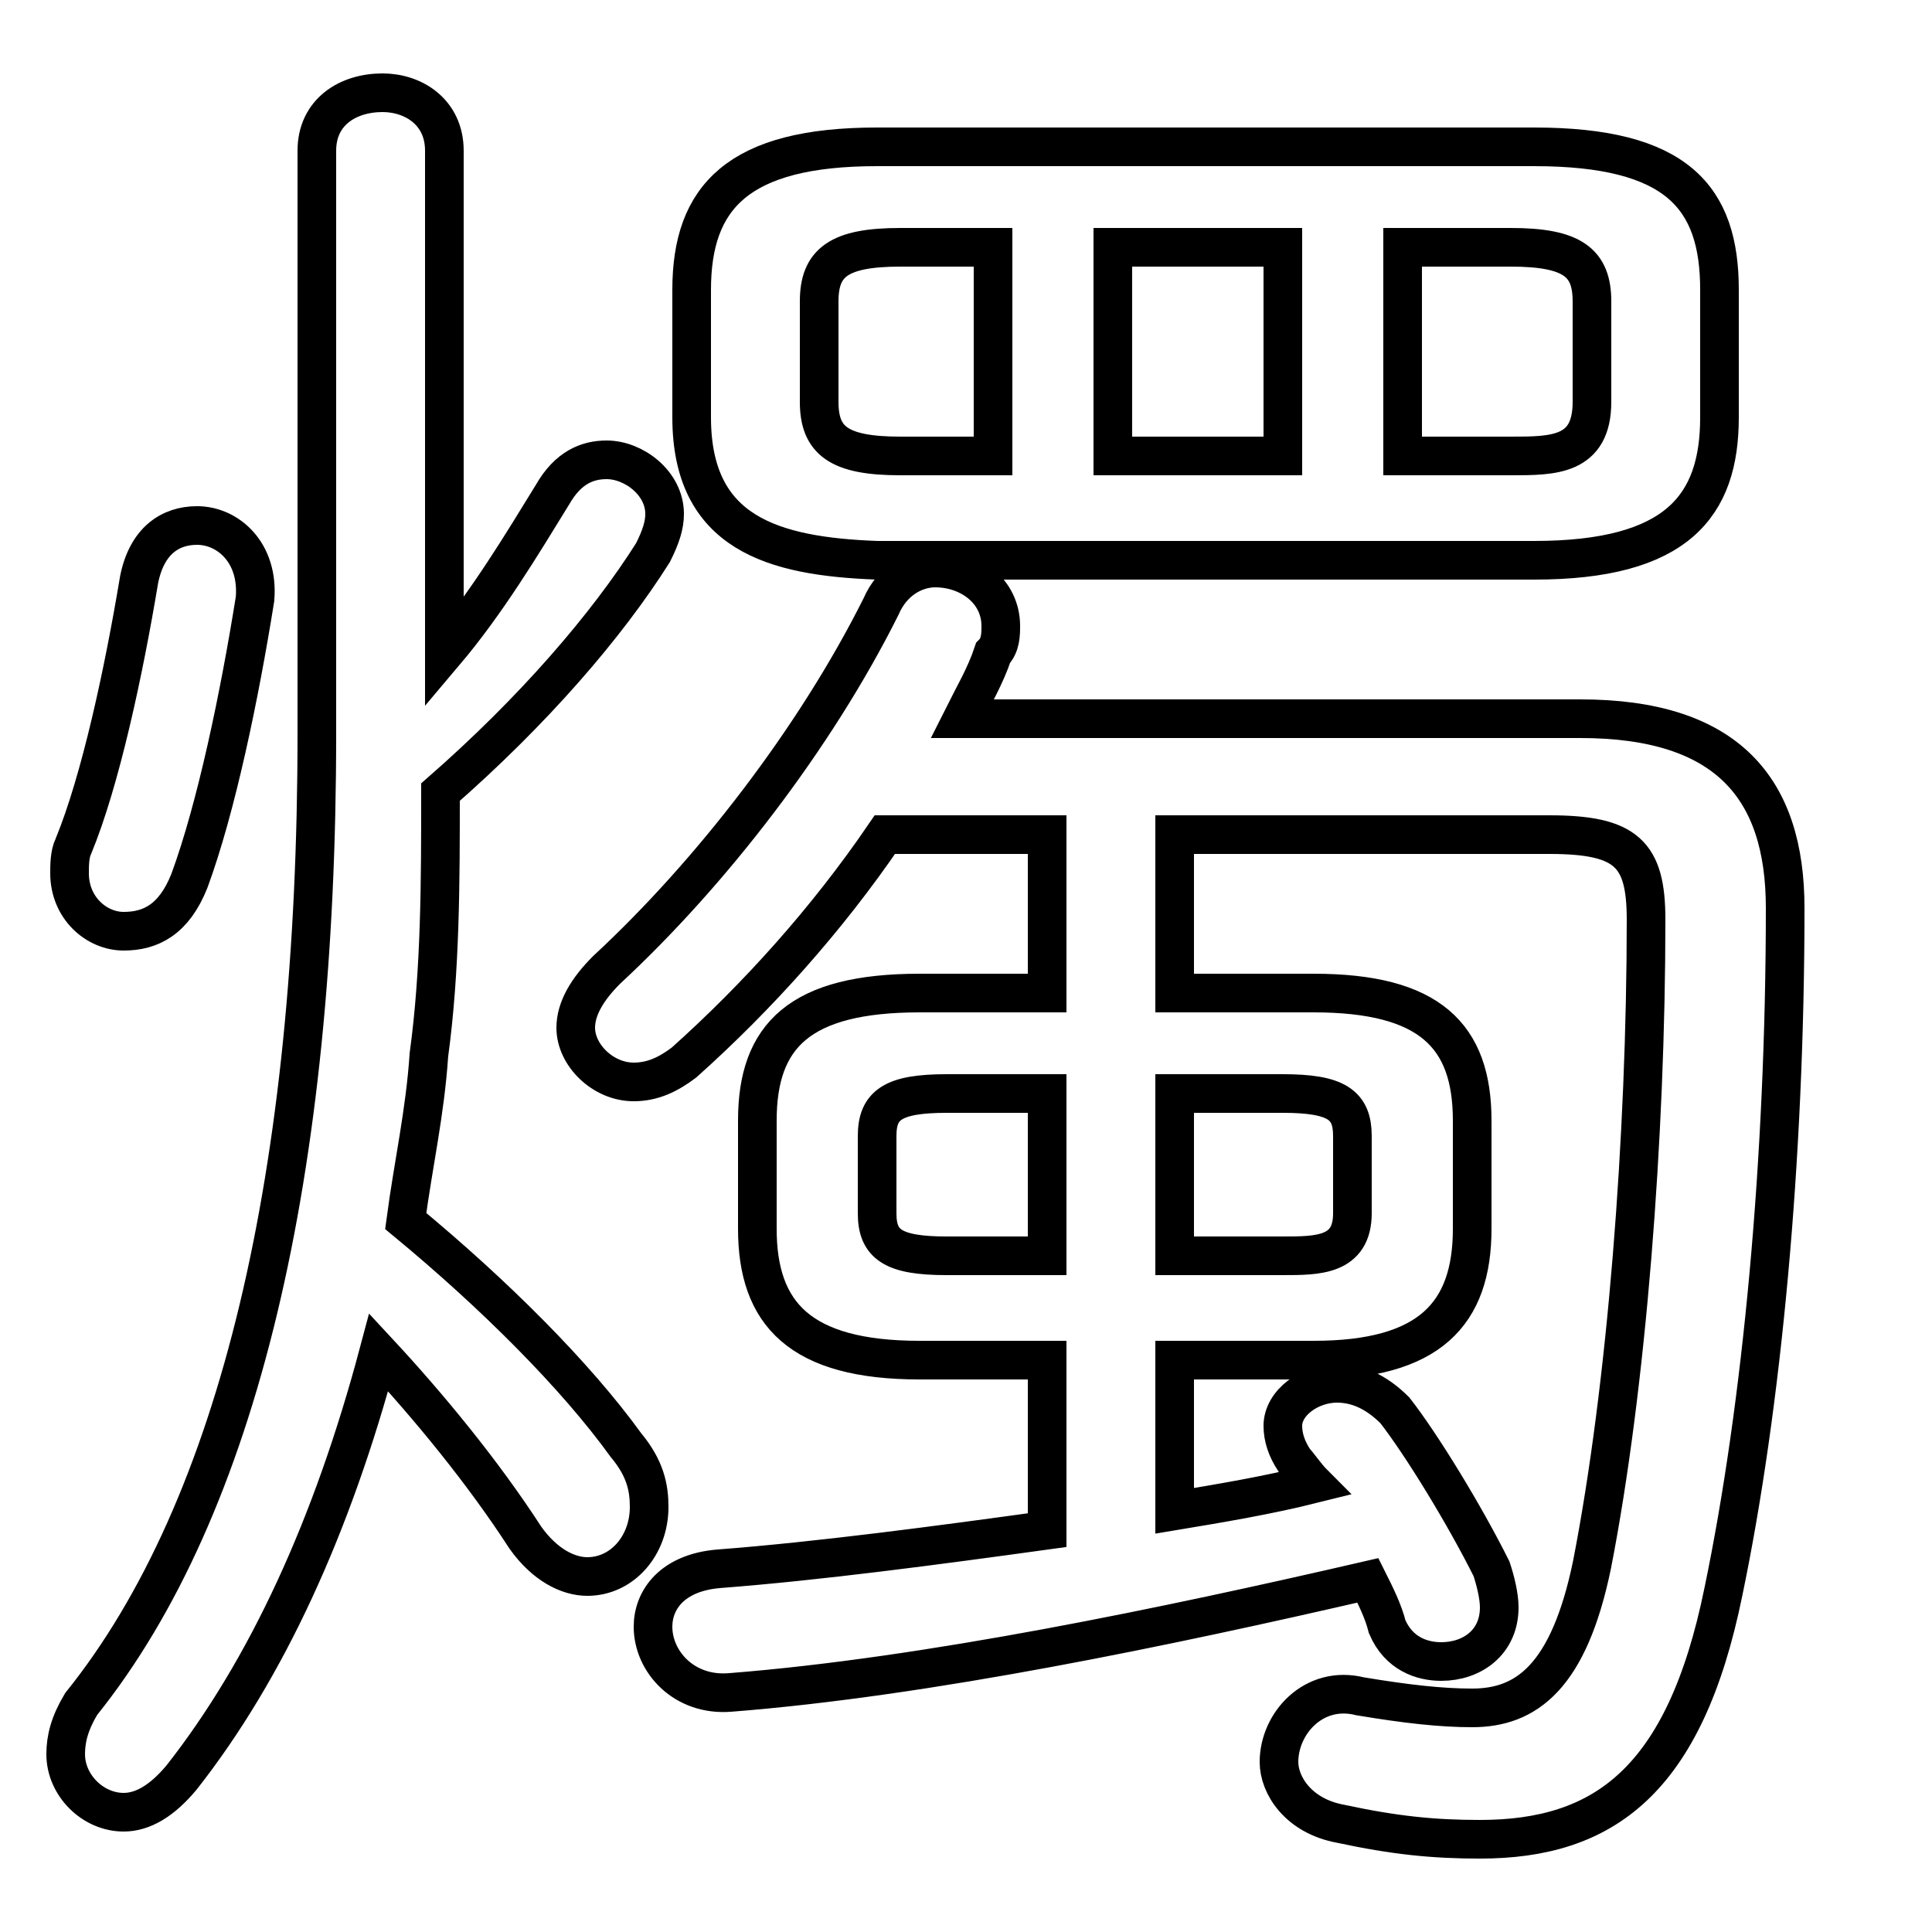 <svg xmlns="http://www.w3.org/2000/svg" viewBox="0 -44.0 50.0 50.0">
    <rect x="0" y="-44.0" width="50.0" height="50.0" fill="#808080" stroke="none"/>
    <g transform="scale(1, -1)">
        <!-- ボディの枠 -->
        <rect x="0" y="-6.0" width="50.0" height="50.0"
            stroke="white" fill="white"/>
        <!-- グリフ座標系の原点 -->
        <circle cx="0" cy="0" r="5" fill="white"/>
        <!-- グリフのアウトライン -->
        <g style="fill:none;stroke:#000000;stroke-width:1;">
<path d="M 3.6 29.0 C 3.2 26.6 2.6 23.8 1.9 22.1 C 1.8 21.9 1.8 21.6 1.8 21.4 C 1.8 20.5 2.5 19.9 3.2 19.9 C 3.9 19.9 4.5 20.2 4.9 21.2 C 5.6 23.1 6.2 26.0 6.6 28.5 C 6.7 29.7 5.9 30.4 5.1 30.4 C 4.4 30.4 3.8 30.0 3.6 29.0 Z M 11.5 40.1 C 11.5 41.1 10.7 41.6 9.9 41.6 C 9.0 41.6 8.2 41.1 8.2 40.1 L 8.2 25.0 C 8.2 13.7 6.2 5.0 2.1 -0.1 C 1.8 -0.6 1.7 -1.0 1.7 -1.4 C 1.7 -2.2 2.4 -2.9 3.2 -2.9 C 3.7 -2.9 4.2 -2.6 4.7 -2.0 C 6.9 0.8 8.6 4.5 9.8 9.0 C 11.1 7.6 12.5 5.9 13.6 4.2 C 14.1 3.5 14.7 3.2 15.2 3.2 C 16.1 3.2 16.8 4.0 16.8 5.0 C 16.8 5.5 16.7 6.0 16.2 6.6 C 14.9 8.4 12.8 10.5 10.5 12.4 C 10.7 13.9 11.0 15.2 11.1 16.7 C 11.4 18.9 11.4 21.2 11.4 23.5 C 13.8 25.6 15.7 27.8 16.9 29.7 C 17.1 30.1 17.2 30.4 17.2 30.7 C 17.2 31.5 16.4 32.1 15.7 32.1 C 15.2 32.1 14.7 31.9 14.3 31.2 C 13.5 29.9 12.6 28.4 11.5 27.1 Z M 39.7 29.5 C 43.4 29.5 44.5 30.9 44.5 33.2 L 44.5 36.5 C 44.5 38.9 43.4 40.2 39.7 40.2 L 22.7 40.2 C 19.1 40.2 17.9 38.9 17.9 36.5 L 17.9 33.2 C 17.9 30.2 20.0 29.6 22.7 29.5 Z M 25.7 37.6 L 25.7 32.2 L 23.3 32.2 C 21.7 32.2 21.2 32.6 21.2 33.6 L 21.2 36.2 C 21.2 37.2 21.7 37.6 23.3 37.6 Z M 36.3 32.2 L 36.3 37.6 L 39.1 37.6 C 40.7 37.6 41.2 37.2 41.2 36.2 L 41.2 33.6 C 41.2 32.2 40.2 32.2 39.1 32.2 Z M 33.2 37.6 L 33.2 32.2 L 28.8 32.2 L 28.8 37.6 Z M 34.0 8.8 C 37.0 8.8 38.1 10.0 38.1 12.2 L 38.1 15.0 C 38.1 17.2 37.0 18.3 34.0 18.3 L 30.4 18.3 L 30.4 22.4 L 40.1 22.4 C 42.1 22.4 42.6 21.9 42.6 20.2 C 42.6 14.6 42.1 8.1 41.2 3.5 C 40.6 0.6 39.5 -0.2 38.1 -0.2 C 37.3 -0.2 36.4 -0.1 35.2 0.1 C 34.0 0.4 33.1 -0.6 33.1 -1.6 C 33.1 -2.2 33.6 -3.0 34.7 -3.2 C 36.1 -3.5 37.1 -3.6 38.3 -3.6 C 41.5 -3.6 43.6 -2.1 44.6 2.8 C 45.6 7.6 46.2 14.0 46.2 20.5 C 46.2 23.6 44.7 25.4 40.9 25.4 L 24.9 25.4 C 25.2 26.0 25.5 26.5 25.7 27.1 C 25.9 27.3 25.9 27.6 25.9 27.8 C 25.9 28.7 25.1 29.3 24.2 29.3 C 23.7 29.3 23.1 29.0 22.8 28.3 C 21.1 24.9 18.4 21.4 15.7 18.9 C 15.2 18.4 14.9 17.9 14.9 17.4 C 14.9 16.7 15.6 16.0 16.4 16.0 C 16.9 16.0 17.3 16.2 17.7 16.5 C 19.6 18.2 21.4 20.2 22.9 22.4 L 27.1 22.4 L 27.1 18.3 L 23.8 18.3 C 20.7 18.3 19.6 17.2 19.6 15.0 L 19.6 12.2 C 19.6 10.0 20.7 8.8 23.8 8.8 L 27.1 8.8 L 27.1 4.4 C 24.2 4.0 21.2 3.6 18.6 3.4 C 17.4 3.3 16.9 2.6 16.9 1.9 C 16.9 1.0 17.7 0.1 18.9 0.2 C 24.0 0.6 30.2 1.9 35.4 3.1 C 35.6 2.7 35.8 2.3 35.9 1.9 C 36.2 1.2 36.8 1.0 37.3 1.0 C 38.1 1.0 38.8 1.5 38.8 2.4 C 38.8 2.7 38.7 3.1 38.6 3.4 C 37.9 4.8 36.8 6.6 36.1 7.5 C 35.6 8.0 35.1 8.2 34.6 8.2 C 33.9 8.2 33.2 7.7 33.2 7.1 C 33.2 6.8 33.3 6.5 33.5 6.2 C 33.6 6.1 33.8 5.8 34.0 5.6 C 32.8 5.3 31.6 5.1 30.4 4.9 L 30.4 8.8 Z M 30.4 11.5 L 30.4 15.7 L 33.2 15.7 C 34.6 15.7 35.0 15.4 35.0 14.6 L 35.0 12.6 C 35.0 11.5 34.1 11.5 33.2 11.5 Z M 24.5 11.5 C 23.1 11.5 22.7 11.8 22.7 12.6 L 22.7 14.6 C 22.7 15.4 23.1 15.7 24.5 15.7 L 27.1 15.7 L 27.1 11.5 Z"/>
</g>
</g>
</svg>